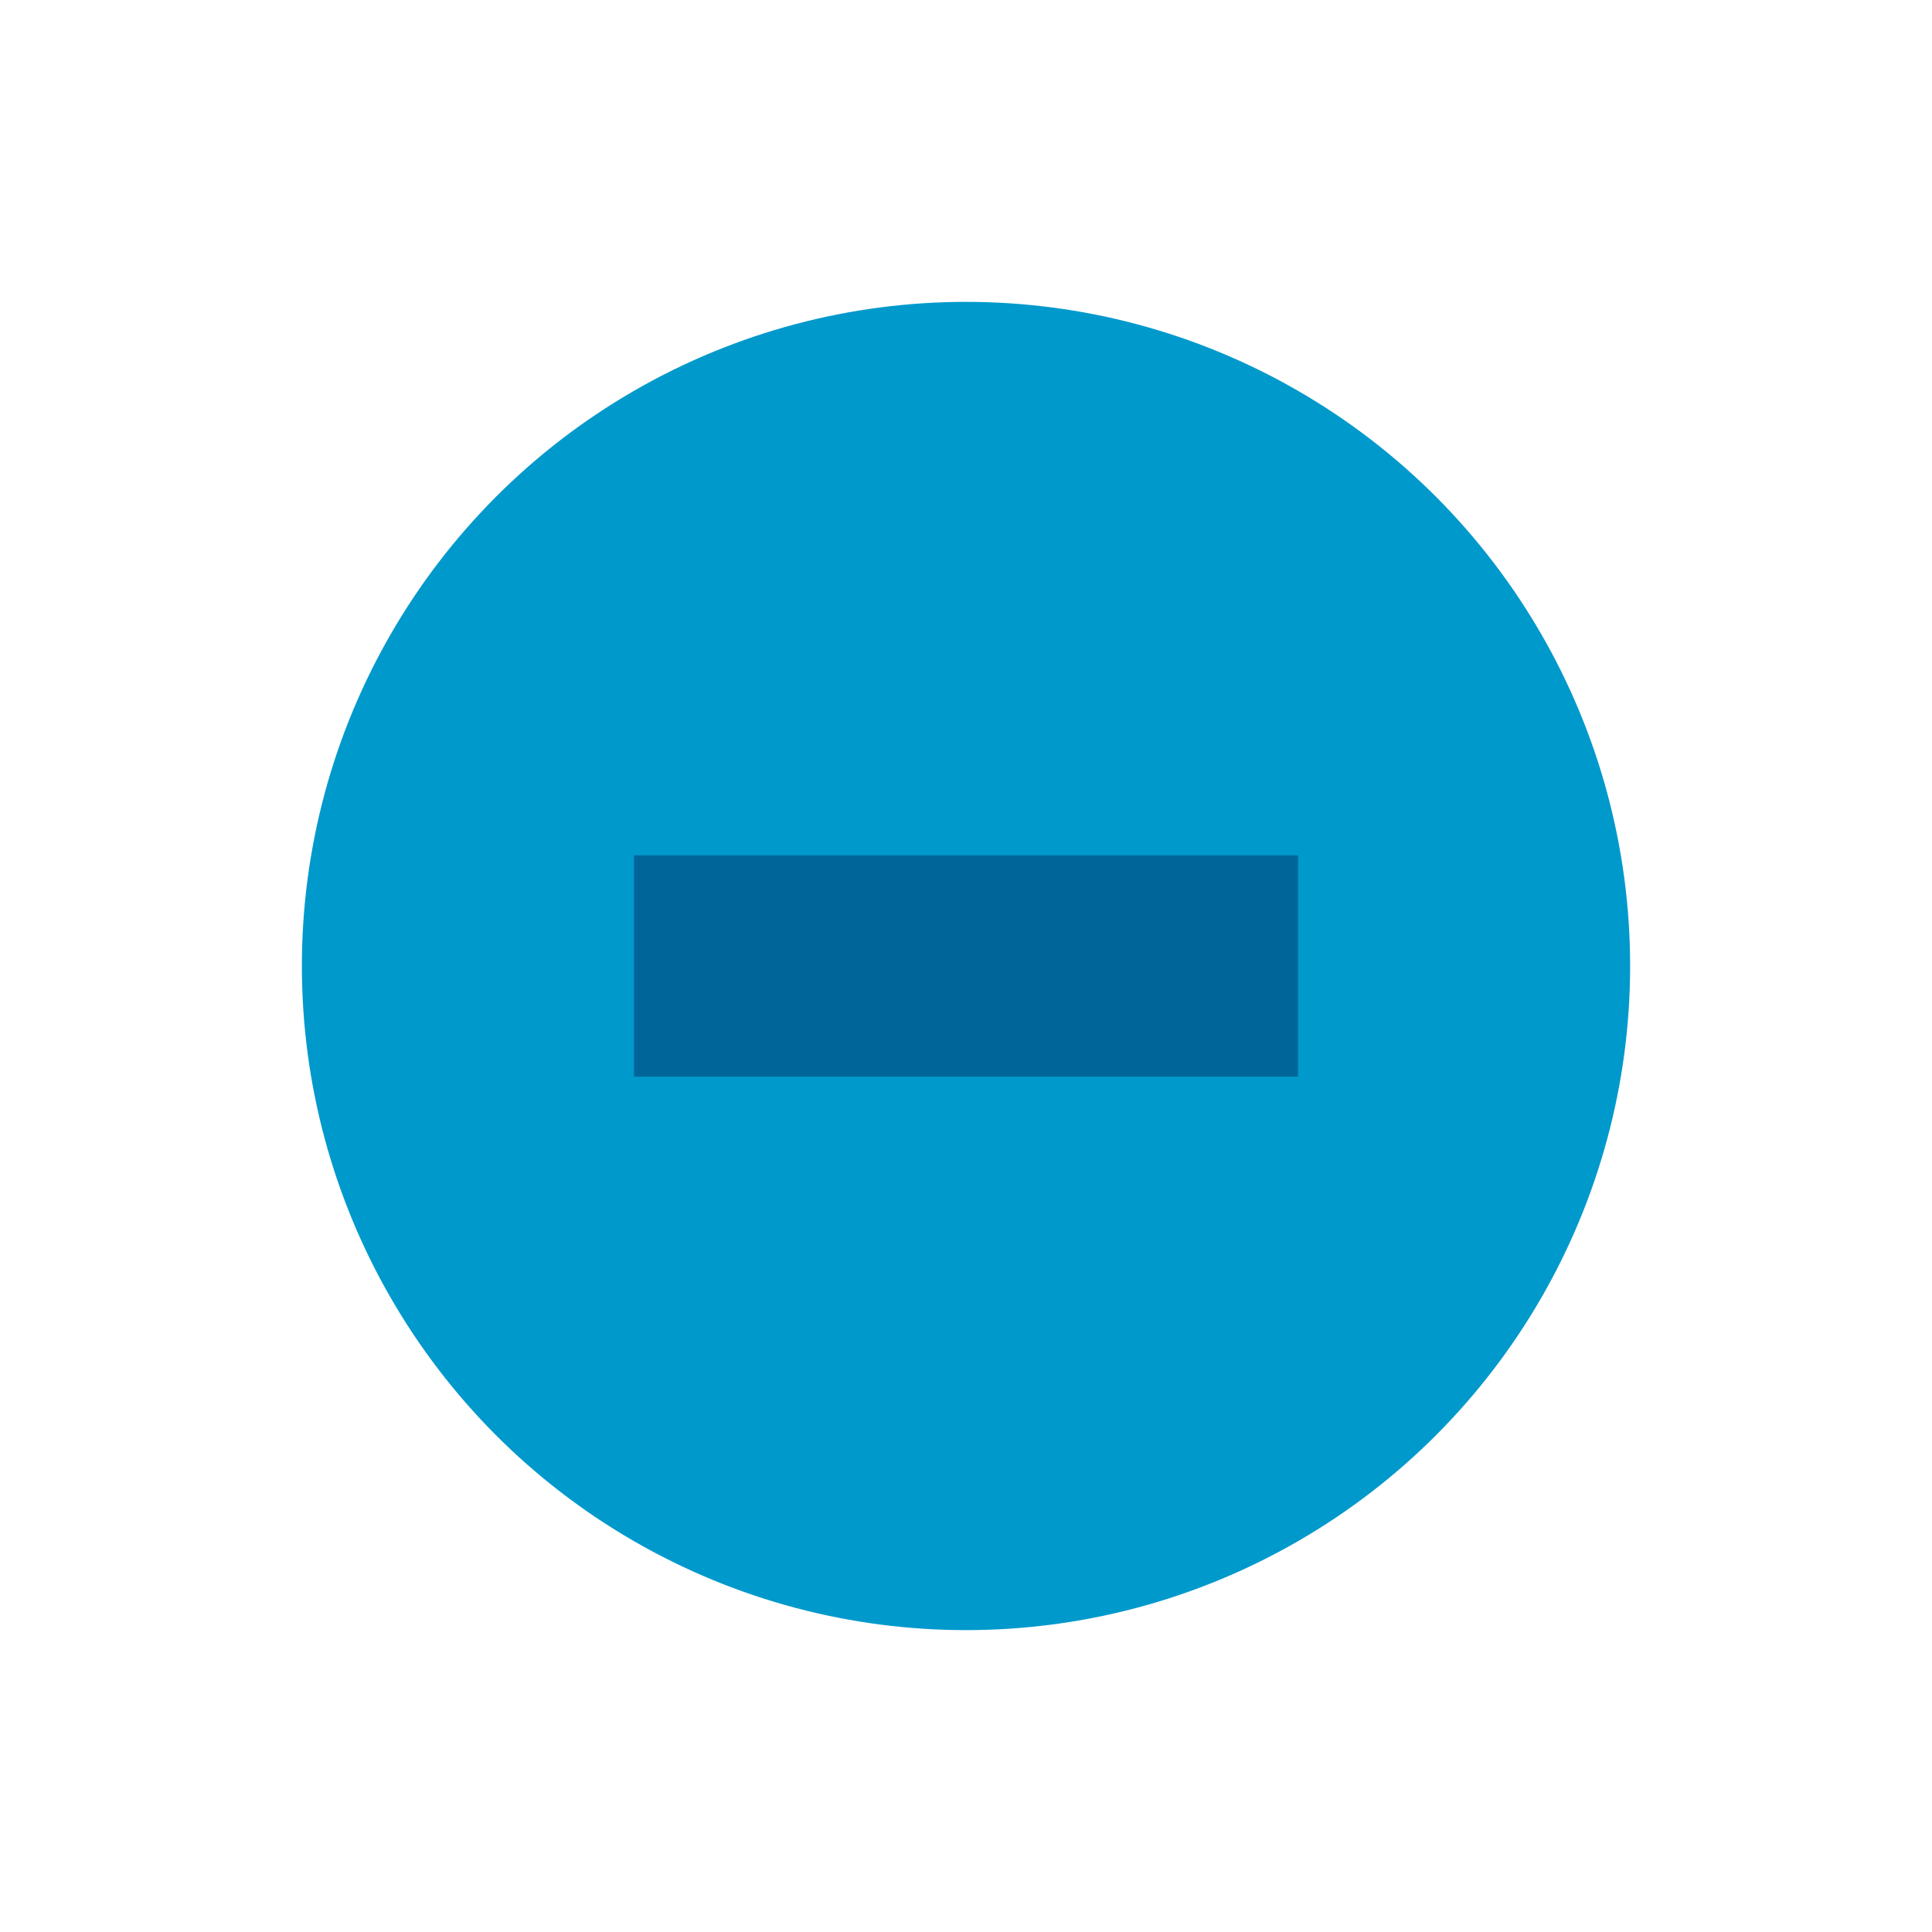 <svg height="64mm" viewBox="0 0 64 64" width="64mm" xmlns="http://www.w3.org/2000/svg">
    <circle cx="32" cy="32" fill="#09c" r="22" stroke-width="1.51"/>
    <path d="m21 28.333h22v7.333h-22z" fill="#069" stroke-width=".917"/>
</svg>
